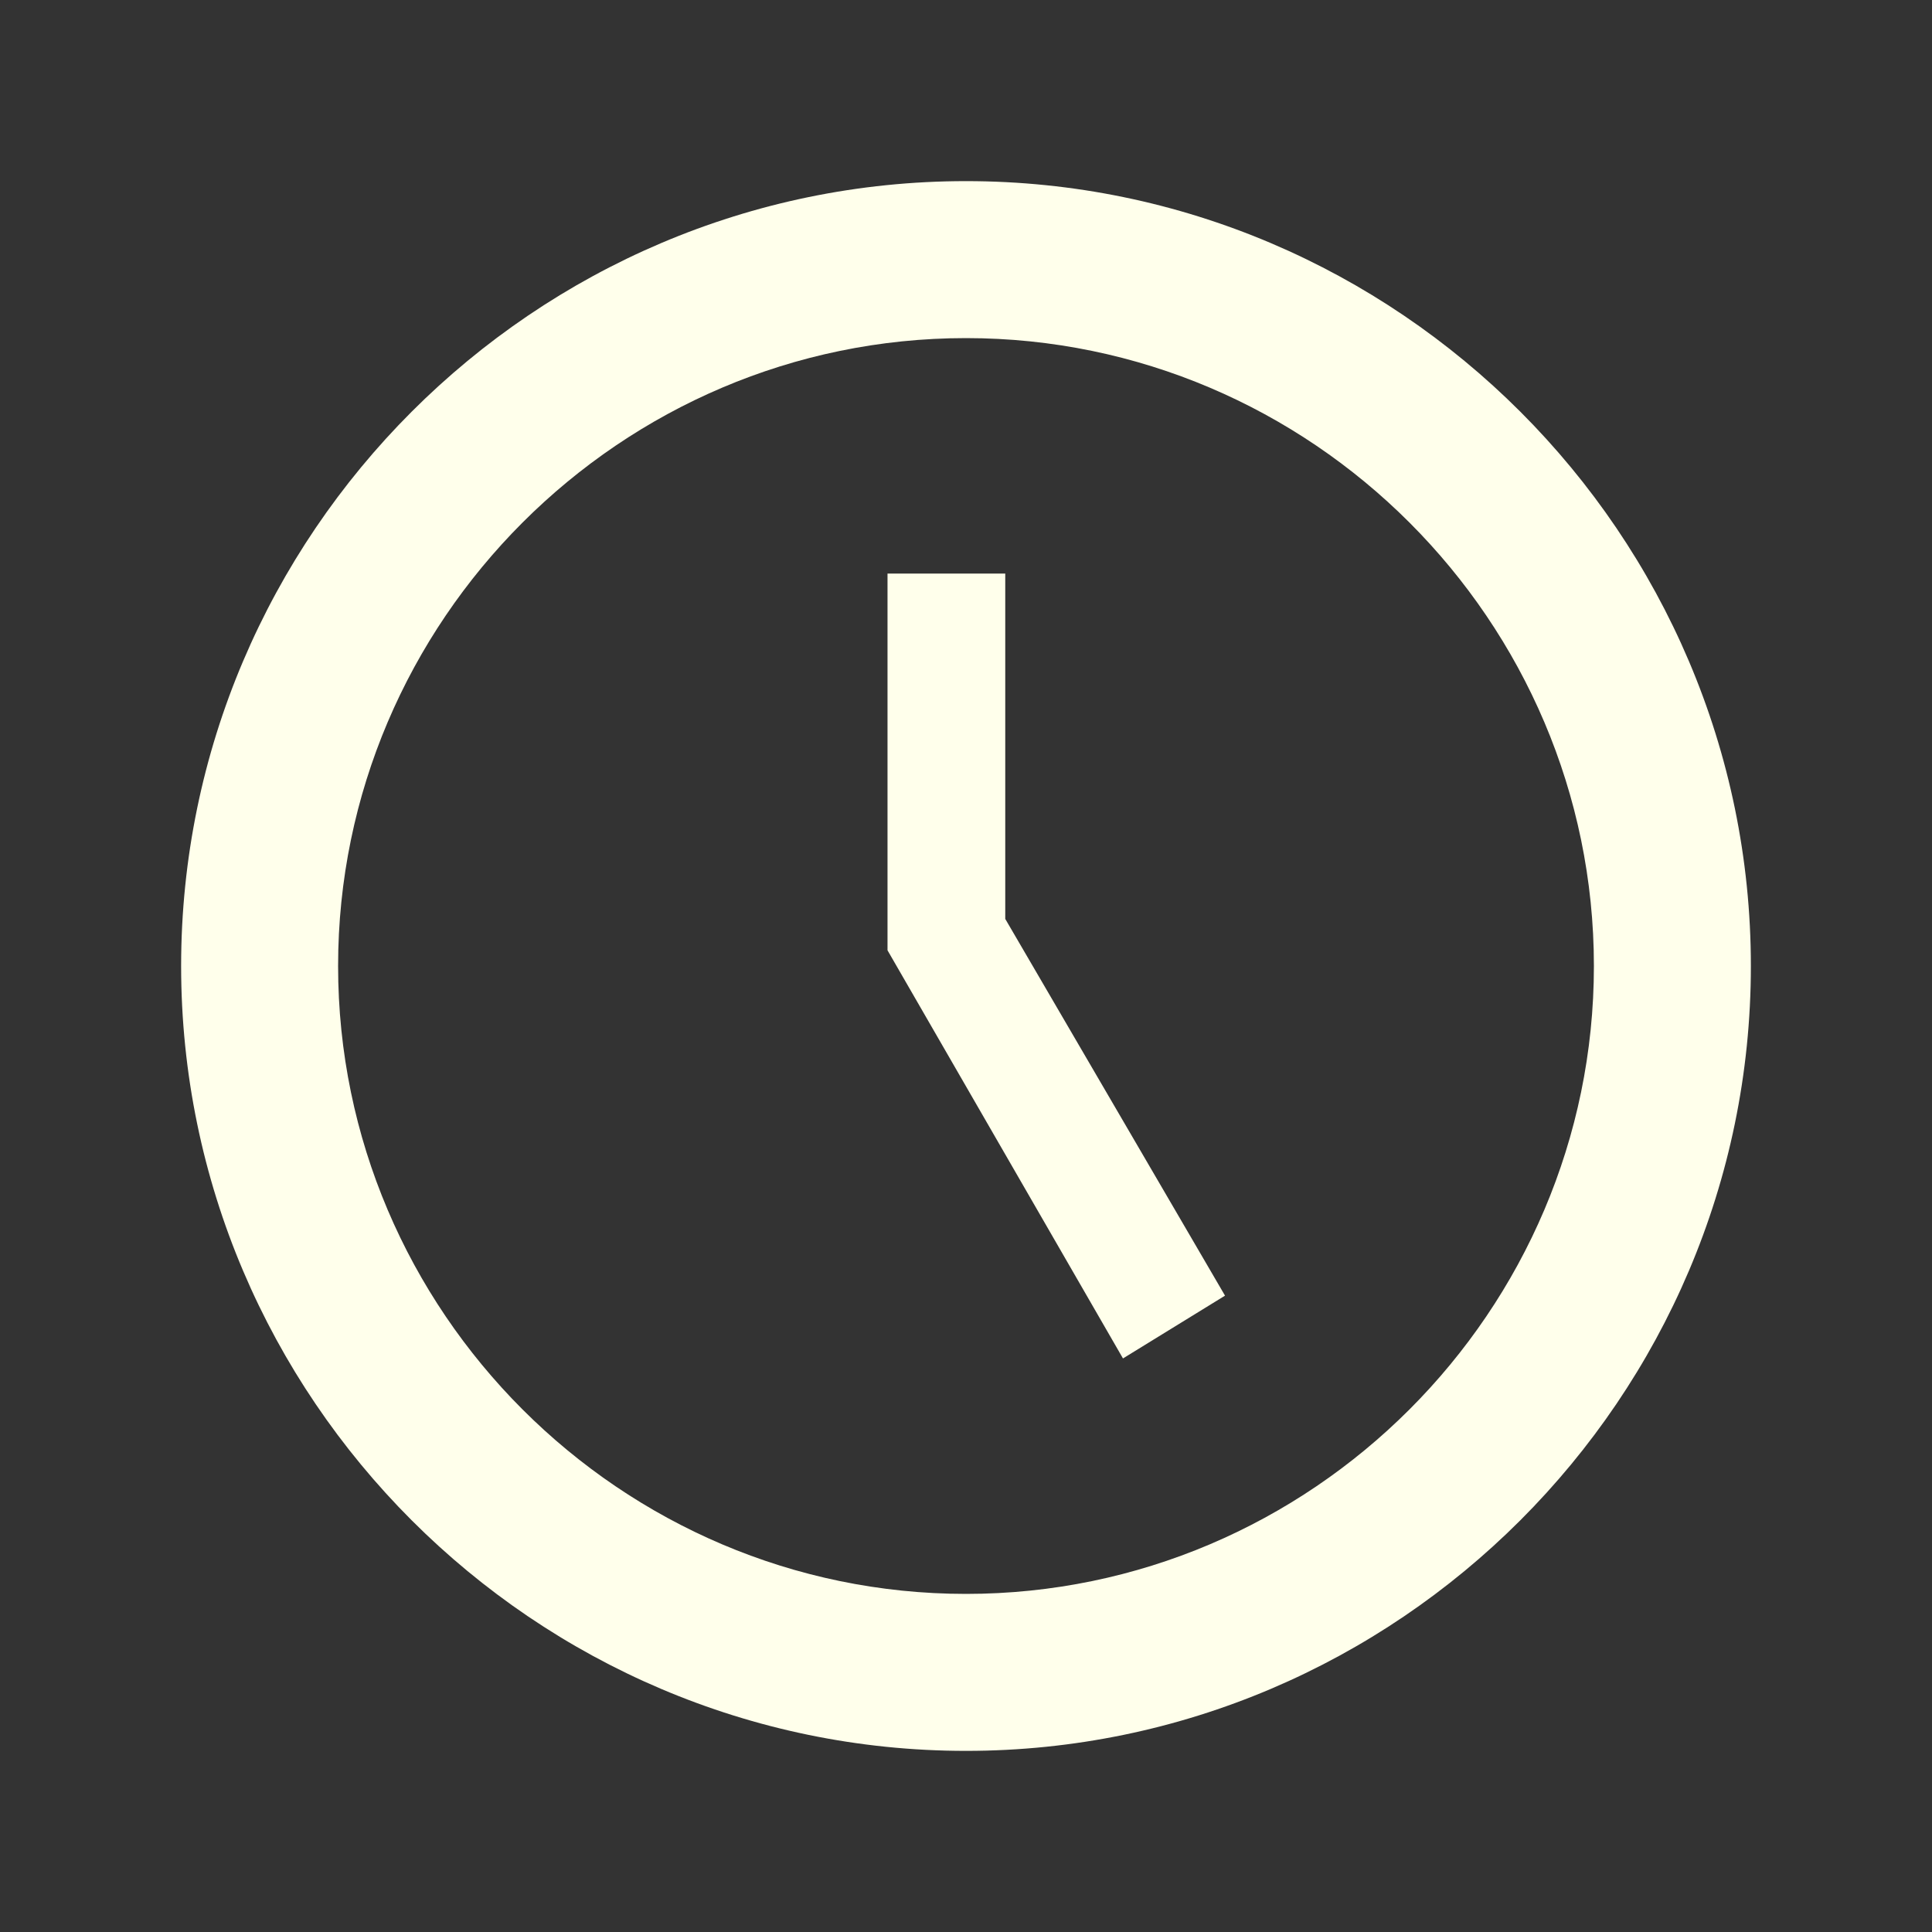 <svg  viewBox="0 0 120 120" fill="none" xmlns="http://www.w3.org/2000/svg">
<rect x="0" y="0" width="120" height="120" fill="#333333" stroke="none"/>
<path d="M60 99C81.45 99 99 81.45 99 60C99 38.55 81.45 21 60 21C38.55 21 21 38.55 21 60C21 81.45 38.55 99 60 99ZM60 11.25C86.812 11.25 108.75 33.188 108.75 60C108.75 86.812 86.812 108.75 60 108.75C33.188 108.75 11.25 86.812 11.25 60C11.25 33.188 33.188 11.25 60 11.25ZM76.088 80.475L69.75 84.375L55.125 59.025V35.625H62.438V57.075L76.088 80.475Z" fill="#FFFFEB"/>
</svg>

